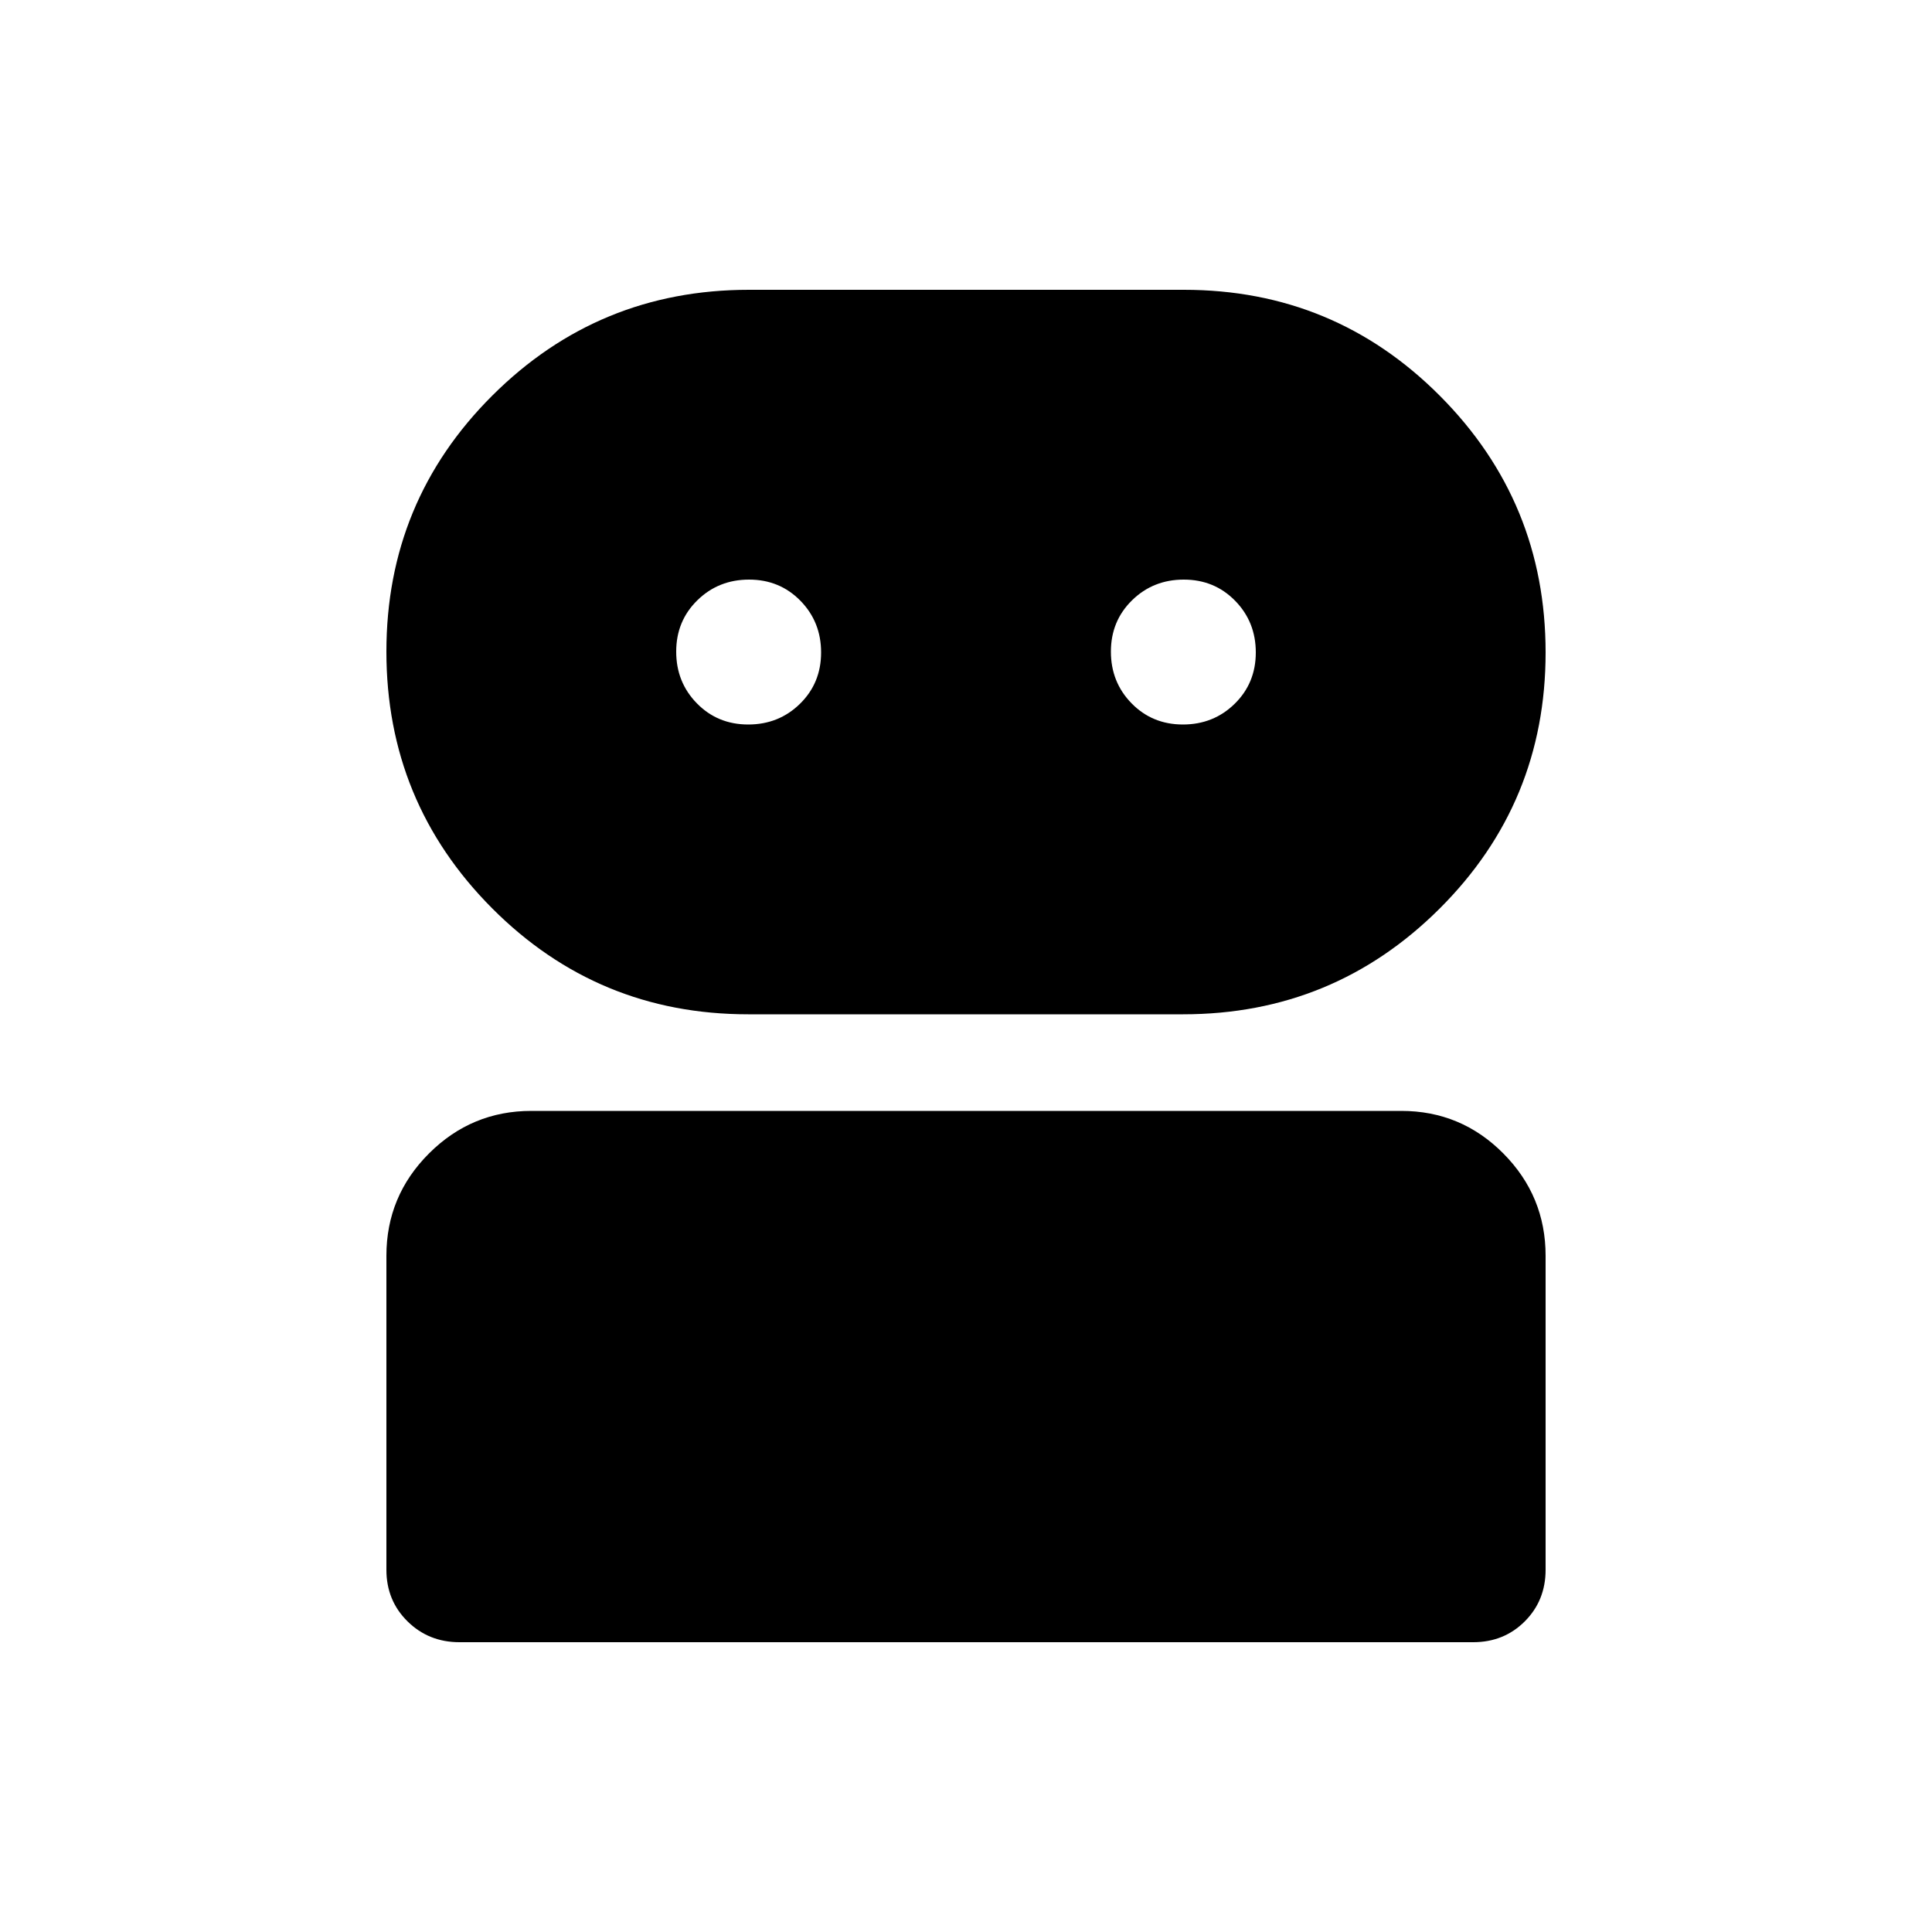 <svg xmlns="http://www.w3.org/2000/svg" height="20" viewBox="0 -960 960 960" width="20"><path d="M228.292-144Q213-144 202.5-154.35 192-164.7 192-180v-156q0-29.7 21.162-50.85Q234.324-408 264.04-408h432.243Q726-408 747-386.85T768-336v156q0 15.3-10.344 25.65Q747.311-144 732.019-144H228.292Zm143.456-312Q297-456 244.5-508.712t-52.5-127.5Q192-711 244.684-763.5 297.367-816 372.115-816h216.137Q663-816 715.5-763.288t52.5 127.5Q768-561 715.316-508.5 662.633-456 587.885-456H371.748Zm.041-144Q387-600 397.5-610.289q10.5-10.29 10.5-25.5Q408-651 397.711-661.5q-10.29-10.5-25.5-10.5Q357-672 346.5-661.711q-10.5 10.29-10.5 25.5Q336-621 346.289-610.5q10.29 10.5 25.5 10.5Zm216 0Q603-600 613.5-610.289q10.5-10.29 10.5-25.5Q624-651 613.711-661.5q-10.29-10.5-25.5-10.5Q573-672 562.5-661.711q-10.5 10.29-10.5 25.5Q552-621 562.289-610.5q10.29 10.5 25.5 10.5Z"/></svg>